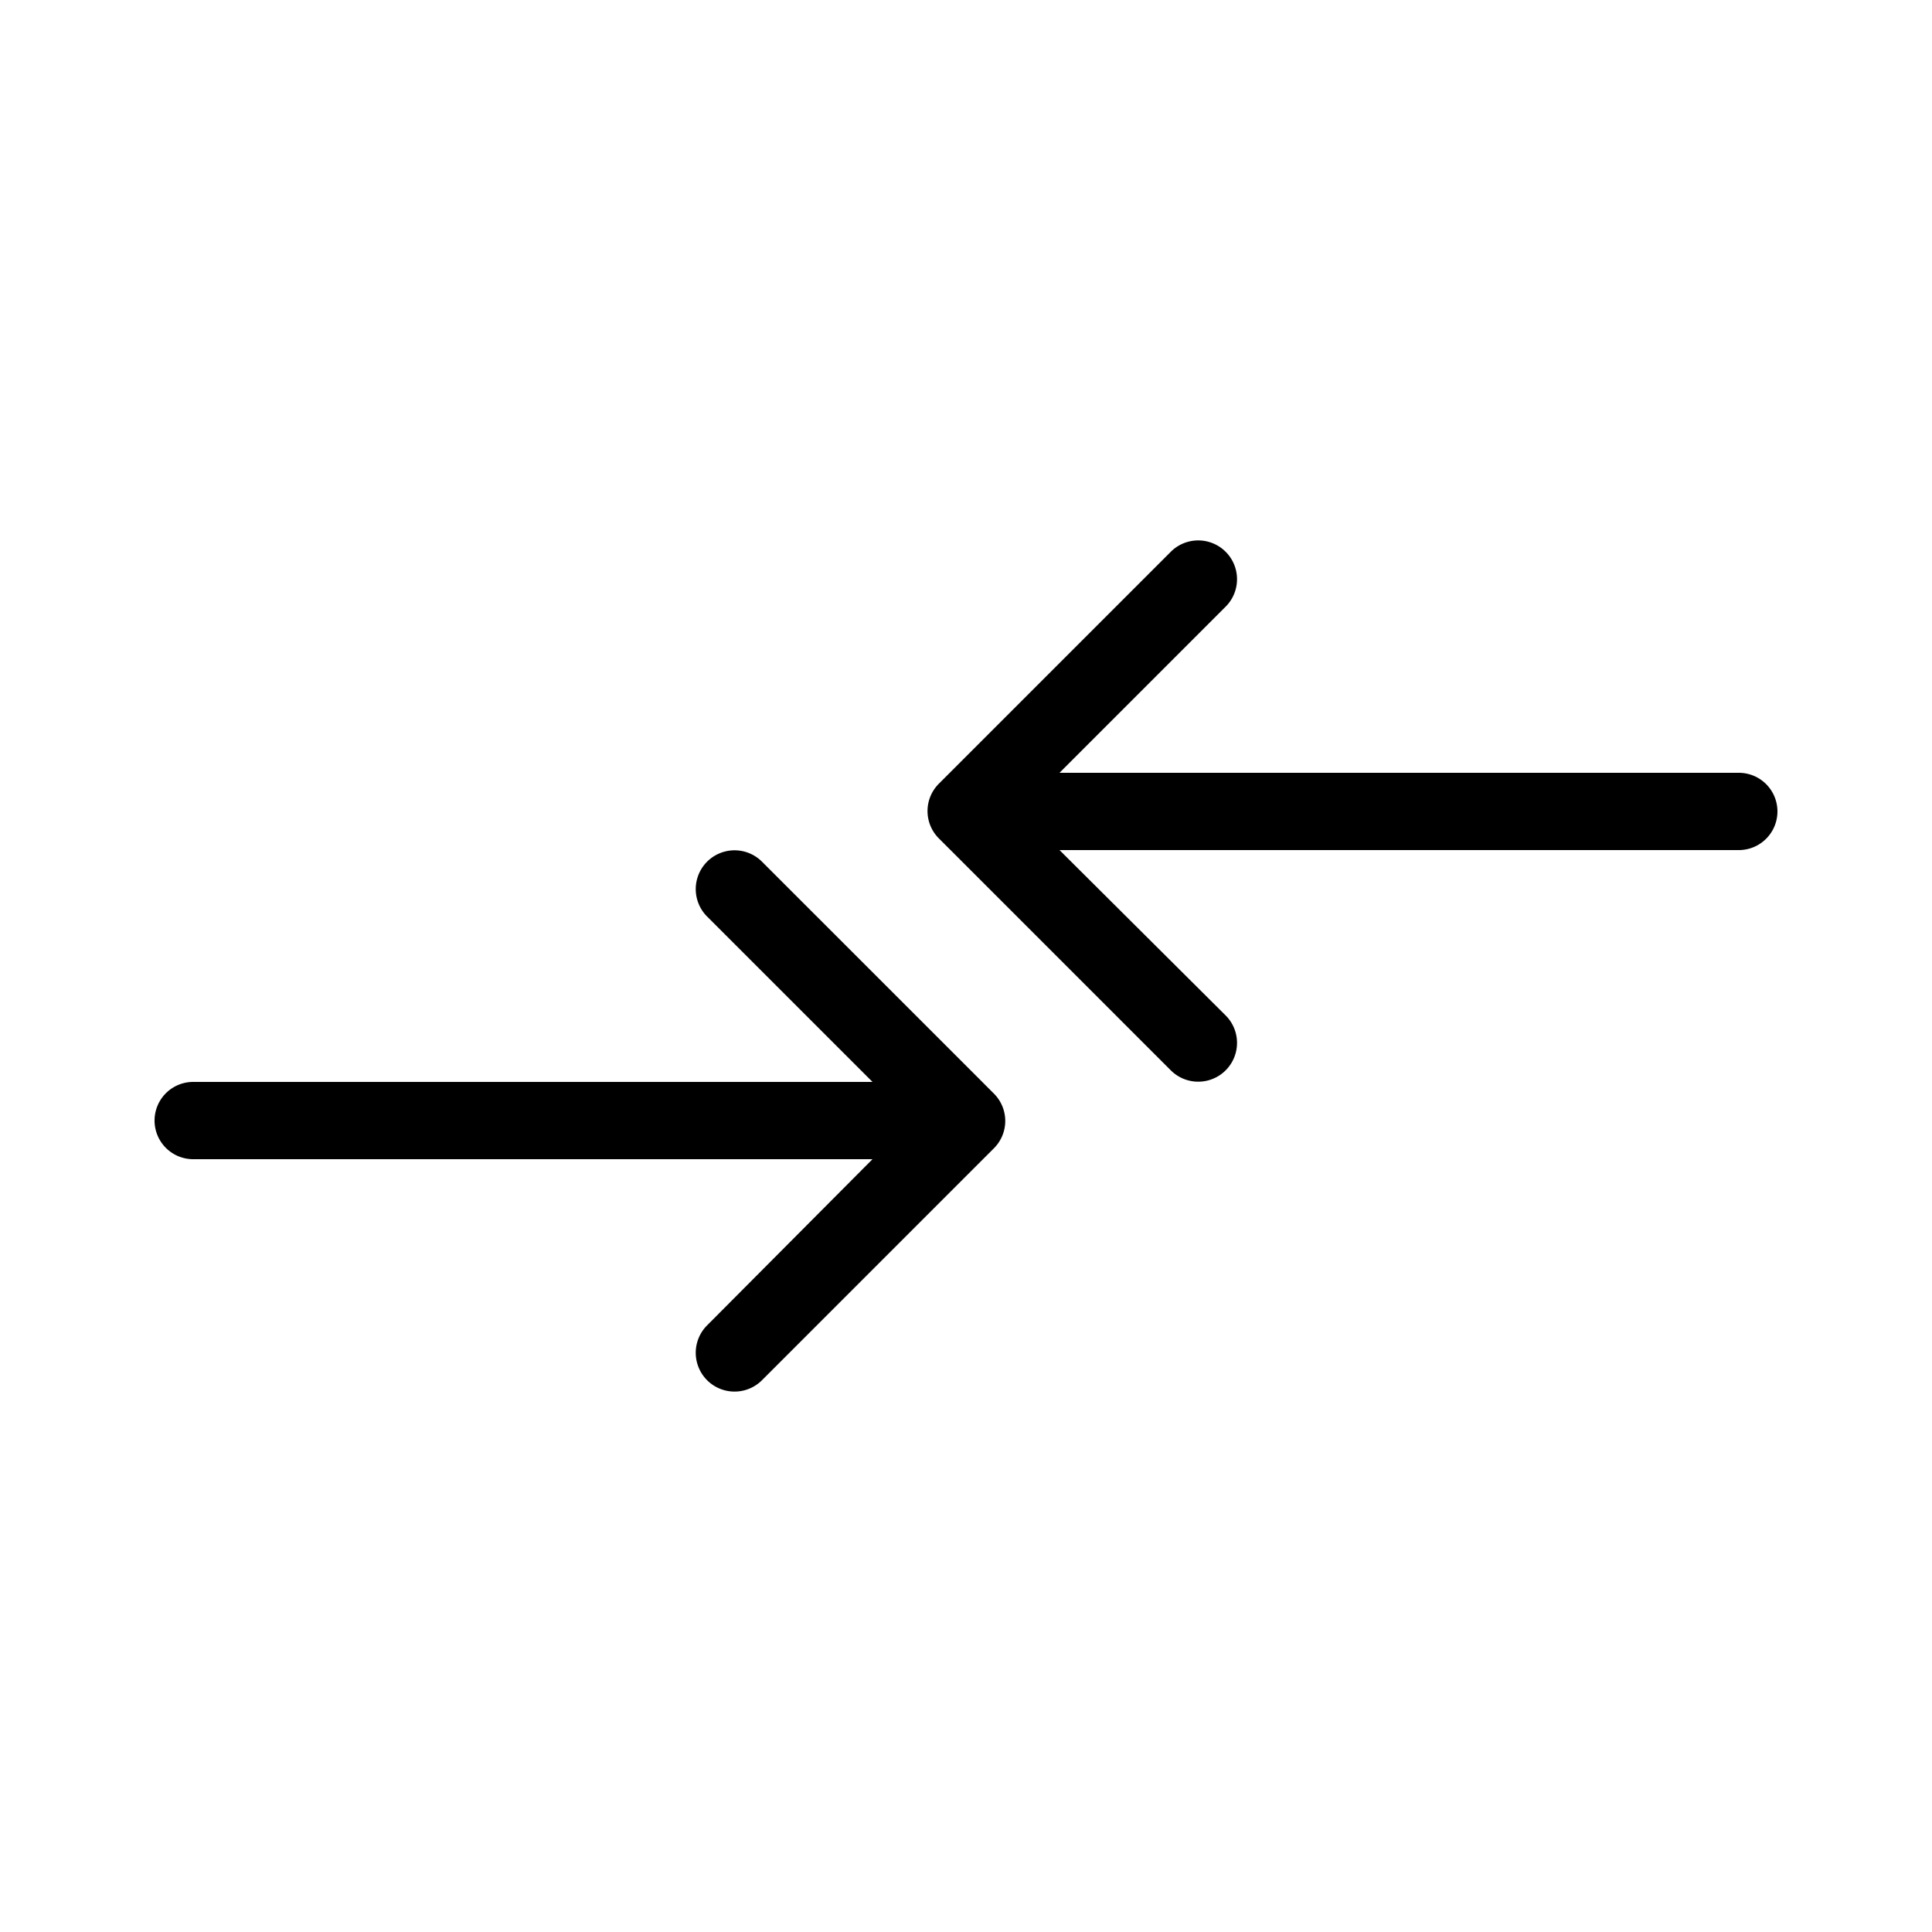 <?xml version="1.0" ?><svg viewBox="0 0 25 25" xmlns="http://www.w3.org/2000/svg"><title/><g data-name="25" id="_25"><path d="M2.5,15h8.79L9.15,17.15a.5.5,0,1,0,.71.71l3-3a.5.5,0,0,0,0-.71l-3-3a.5.5,0,0,0-.71.71L11.29,14H2.5a.5.5,0,0,0,0,1Z"/><path d="M22.5,10H13.71l2.15-2.15a.5.5,0,0,0-.71-.71l-3,3a.5.5,0,0,0,0,.71l3,3a.5.5,0,0,0,.71-.71L13.71,11H22.5a.5.5,0,0,0,0-1Z"/></g></svg>